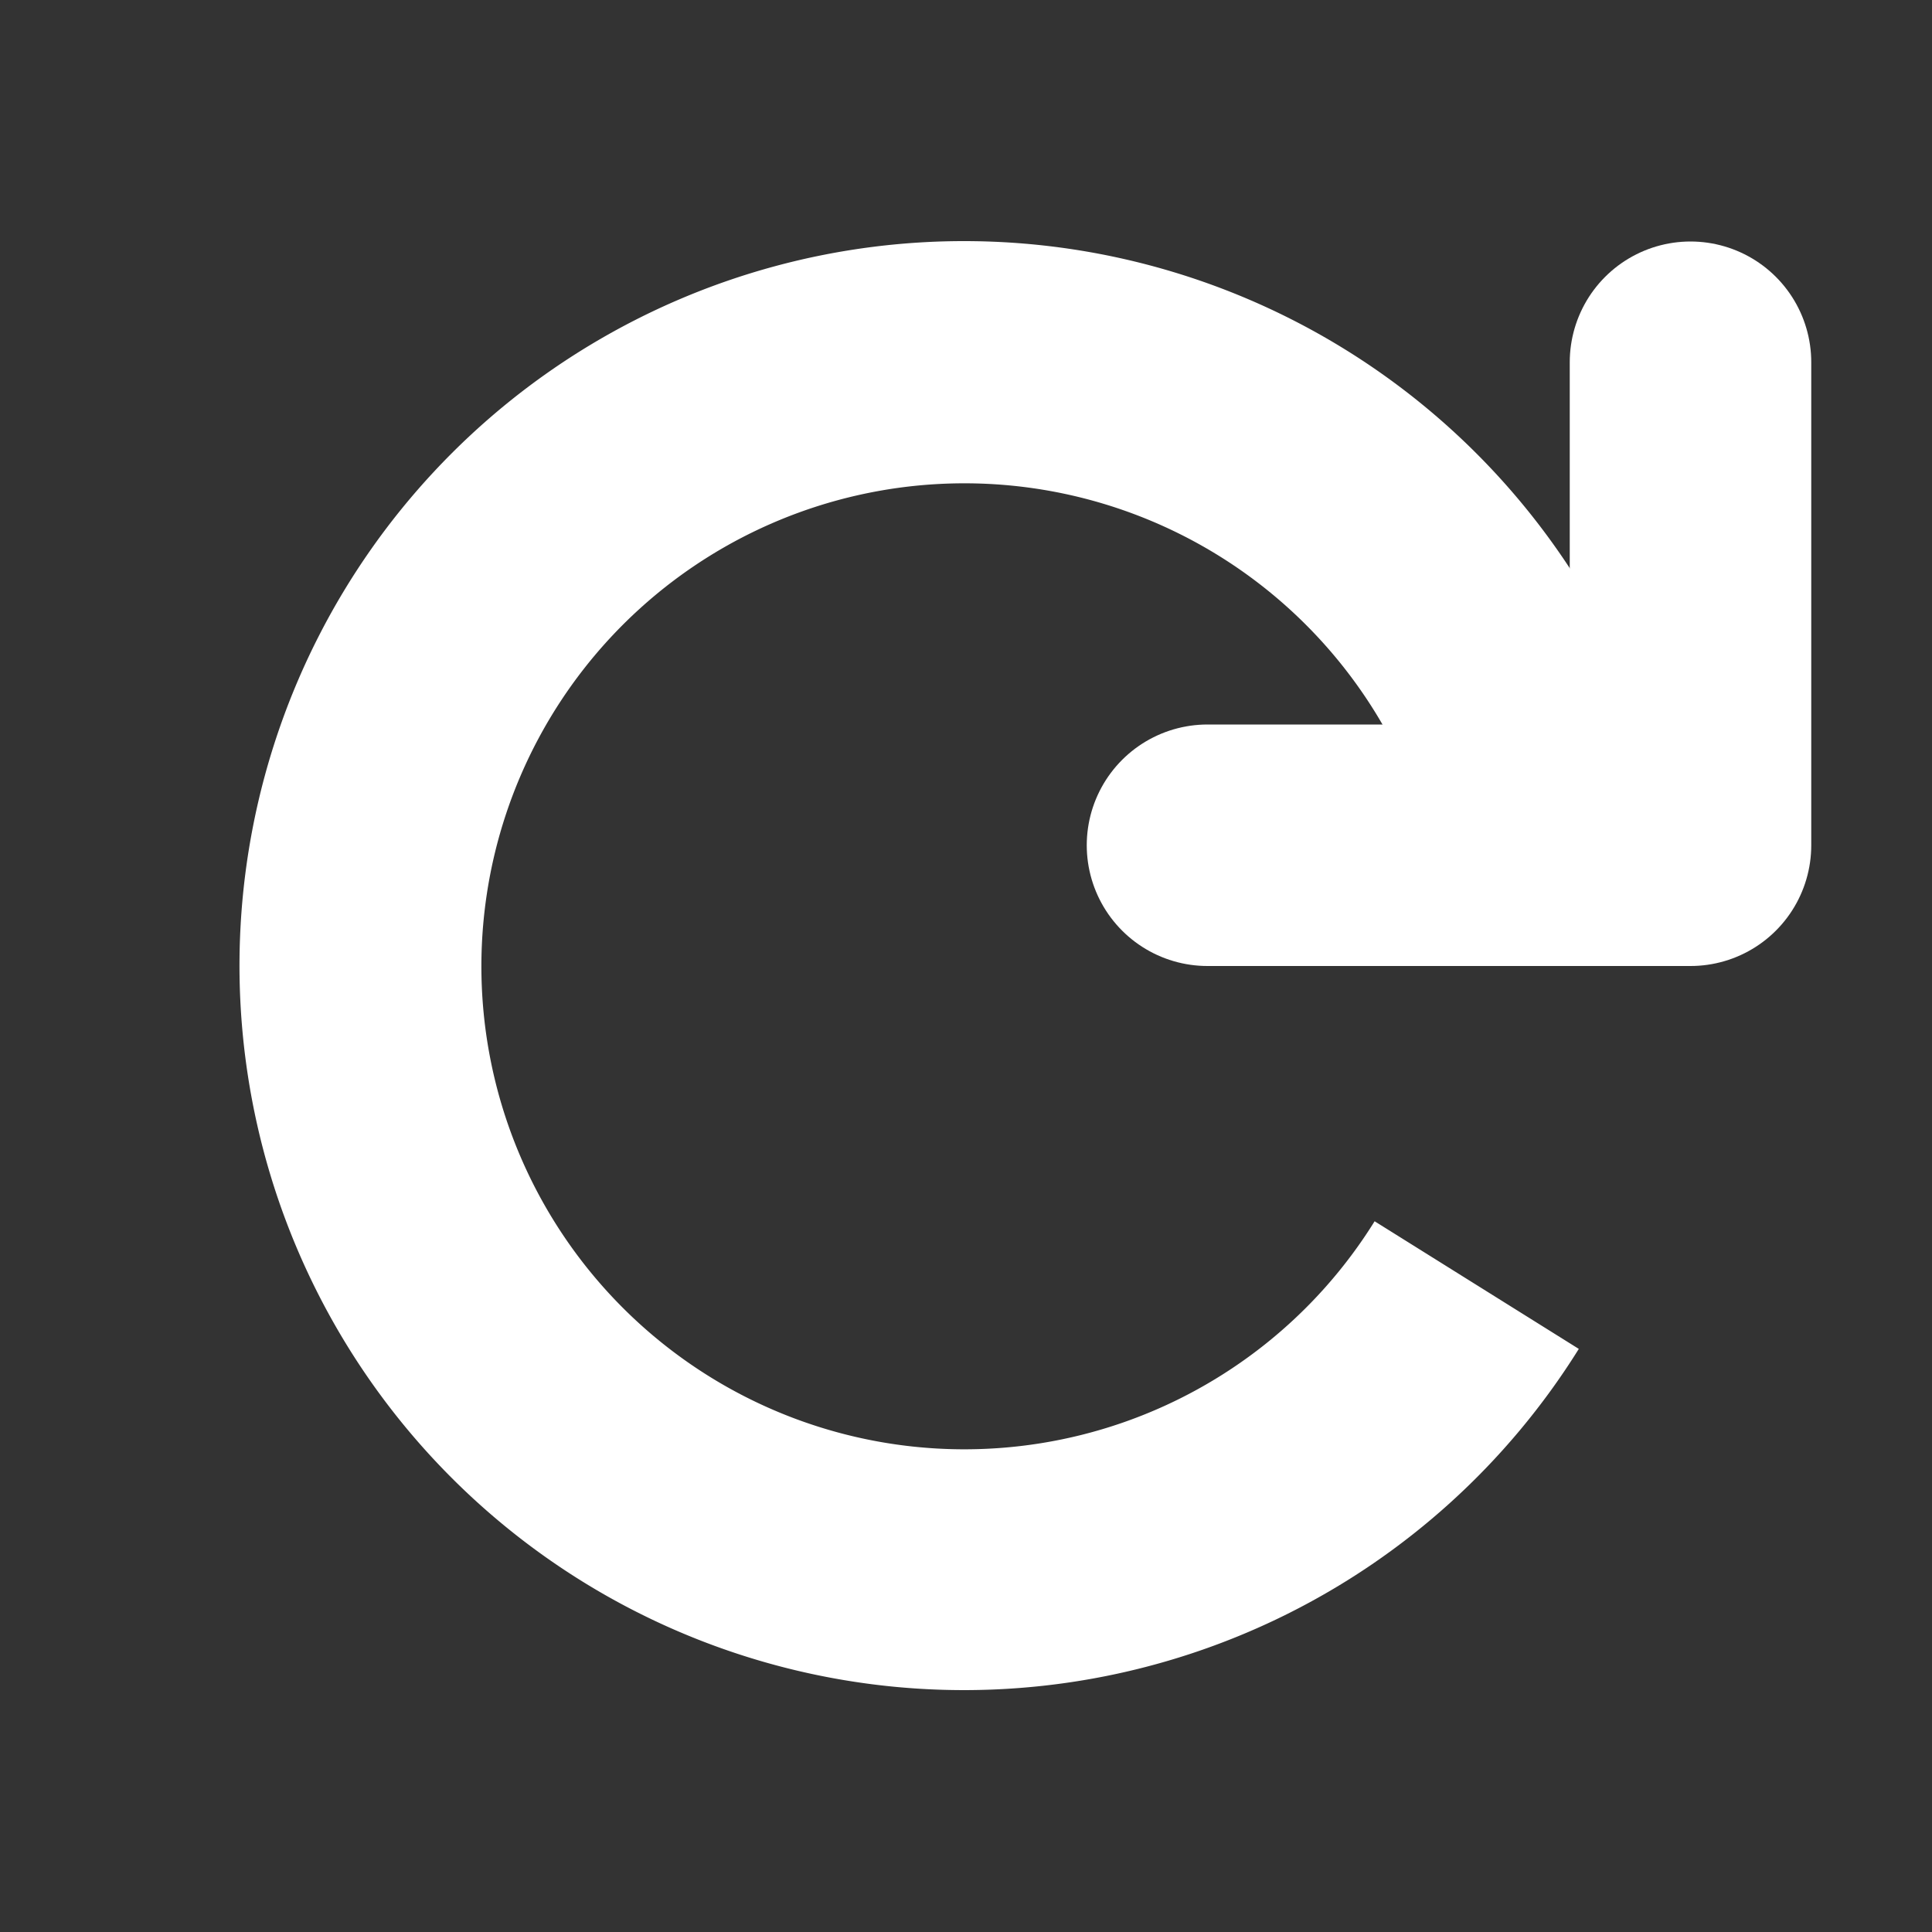<?xml version="1.0"?>
<!-- This Source Code Form is subject to the terms of the Mozilla Public
   - License, v. 2.0. If a copy of the MPL was not distributed with this
   - file, You can obtain one at http://mozilla.org/MPL/2.0/. -->
<svg xmlns="http://www.w3.org/2000/svg" xmlns:xlink="http://www.w3.org/1999/xlink" width="16" height="16" viewBox="0 0 16 16">
  <rect x="0" y="0" width="16" height="16" fill="#333333" stroke="none"/>
  <style>
    path#head {
      fill: none;
      stroke: #fff;
      stroke-linecap: round;
      stroke-linejoin: round;
      stroke-width: 2px;
    }

    path#tail {
      fill: #fff;
    }
  </style>

  <g id="glyph-arrow-reload">
    <path id="tail" d="M11.859,7a4,4,0,1,0-.475,3.114l1.691,1.057A6,6,0,1,1,13.9,7H11.859Z"/>
    <path id="head" d="M14,3V7H10"/>
  </g>
</svg>

